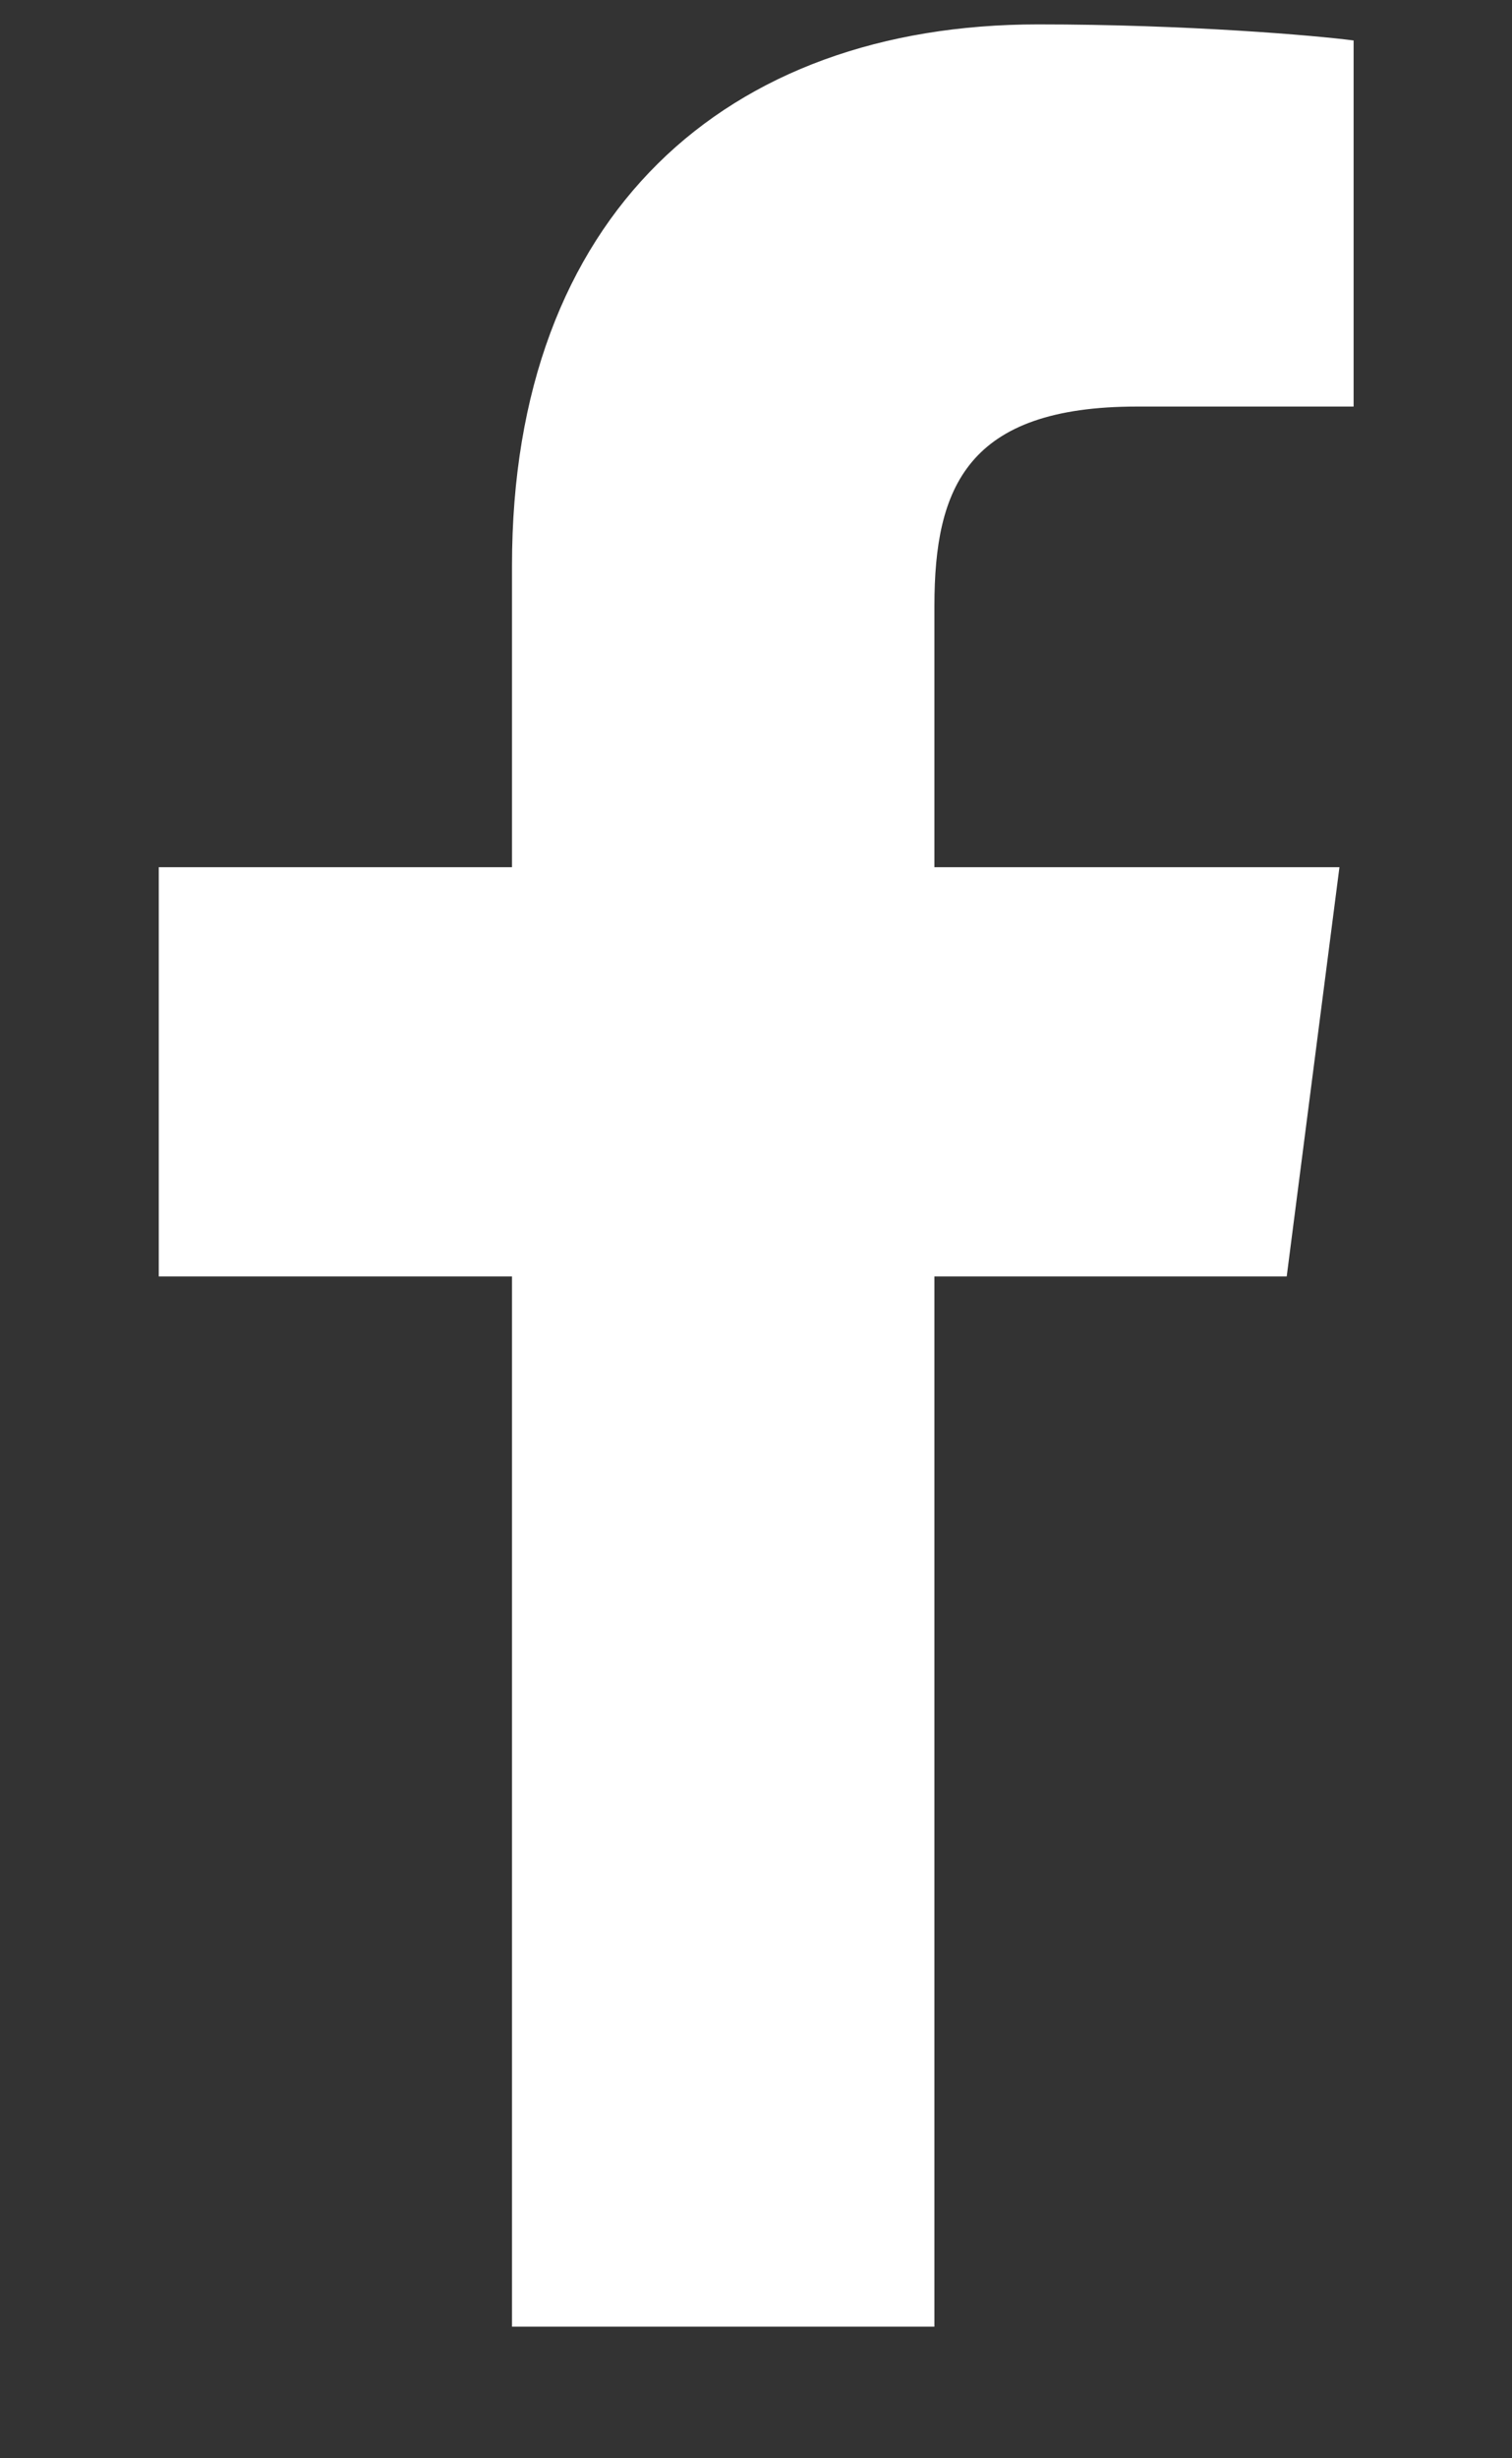 <svg width="8" height="13" viewBox="0 0 8 13" fill="none" xmlns="http://www.w3.org/2000/svg">
<rect x="0" y="0" width="8" height="13" fill="#333333" stroke="none"/>
<g id="logo-fb-simple 2">
<g id="Group">
<path id="Vector" d="M2.709 12.304V6.75H0.84V4.586H2.709V2.99C2.709 1.138 3.84 0.129 5.492 0.129C6.284 0.129 6.964 0.188 7.162 0.214V2.15L6.016 2.15C5.118 2.15 4.944 2.577 4.944 3.204V4.586H7.087L6.808 6.75H4.944V12.304H2.709Z" fill="white"/>
</g>
</g>
</svg>
